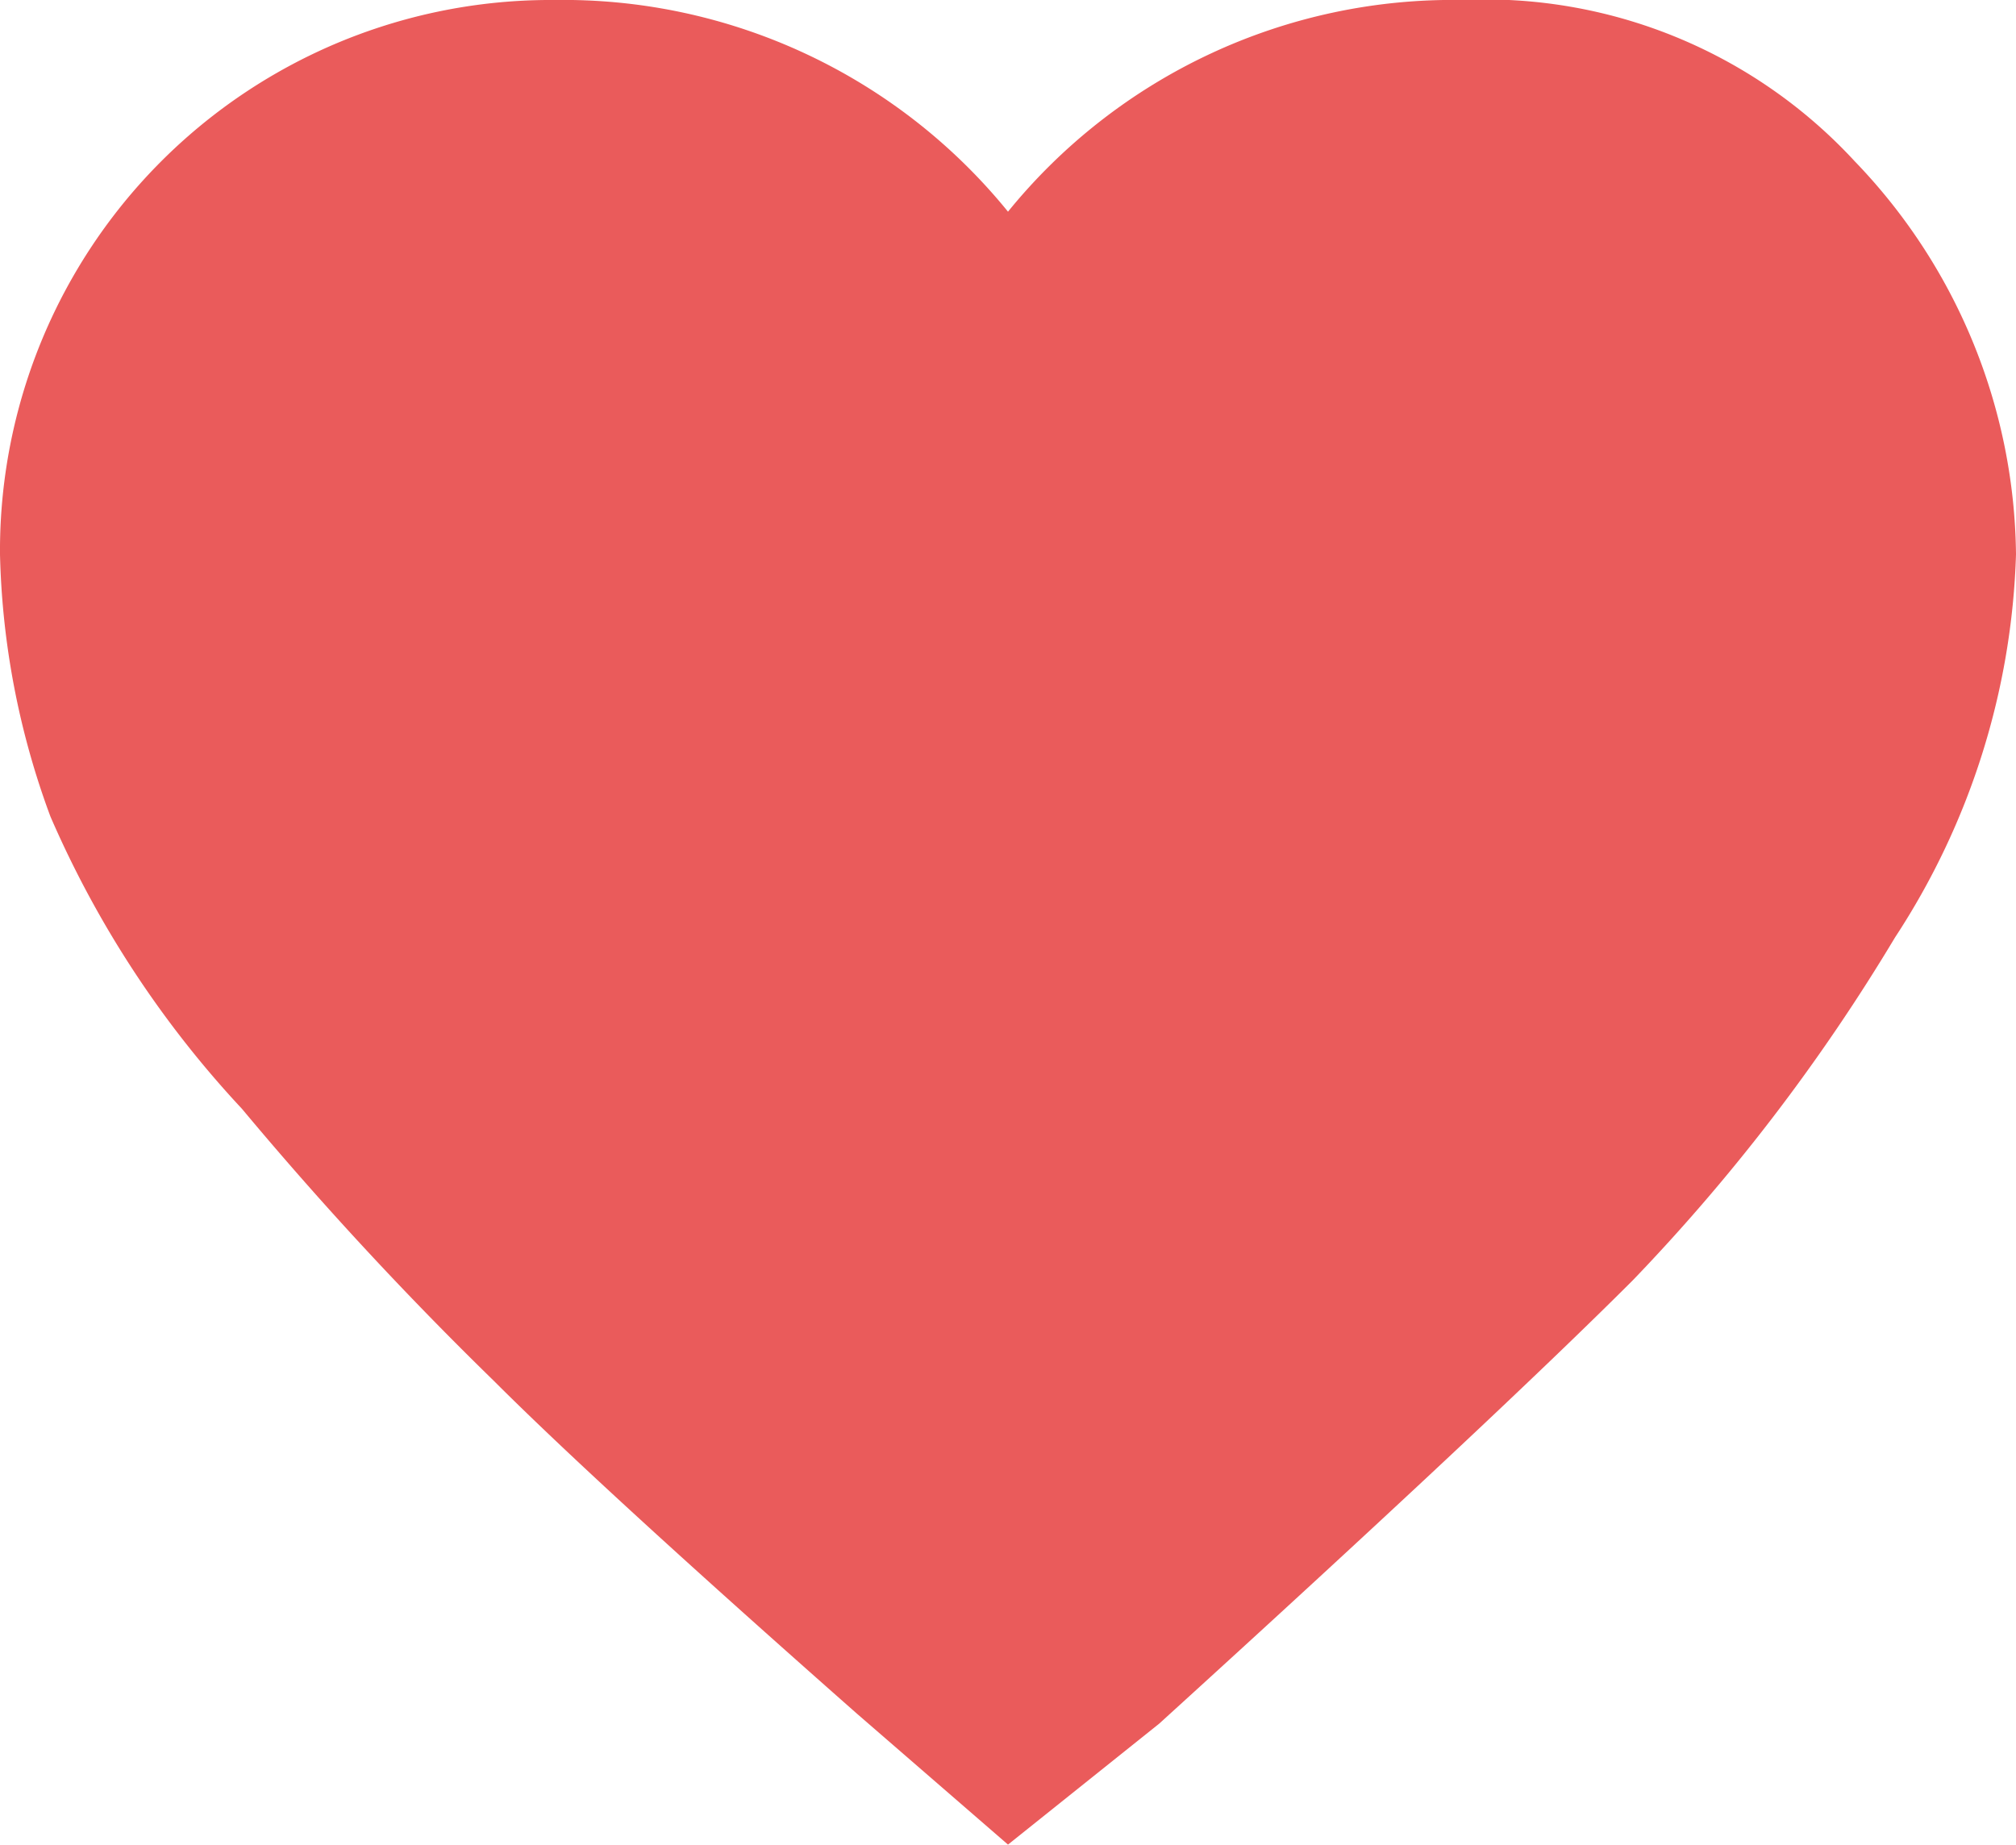 <svg xmlns="http://www.w3.org/2000/svg" width="20" height="18.3" viewBox="0 0 20 18.3"><defs><style>.a{fill:#ea5b5b;}</style></defs><path class="a" d="M788.2,1064.3l-1.5-1.3q-2.55-2.25-3.6-3.3a35.883,35.883,0,0,1-2.5-2.7,10.172,10.172,0,0,1-1.9-2.9,7.983,7.983,0,0,1-.5-2.6,5.463,5.463,0,0,1,5.5-5.5,5.685,5.685,0,0,1,4.5,2.1,5.685,5.685,0,0,1,4.5-2.1,4.987,4.987,0,0,1,3.9,1.6,5.7,5.7,0,0,1,1.6,3.9,7.334,7.334,0,0,1-1.2,3.8,18.963,18.963,0,0,1-2.6,3.4c-.9.9-2.5,2.4-4.7,4.4Z" transform="translate(-778.2 -1046)"/></svg>